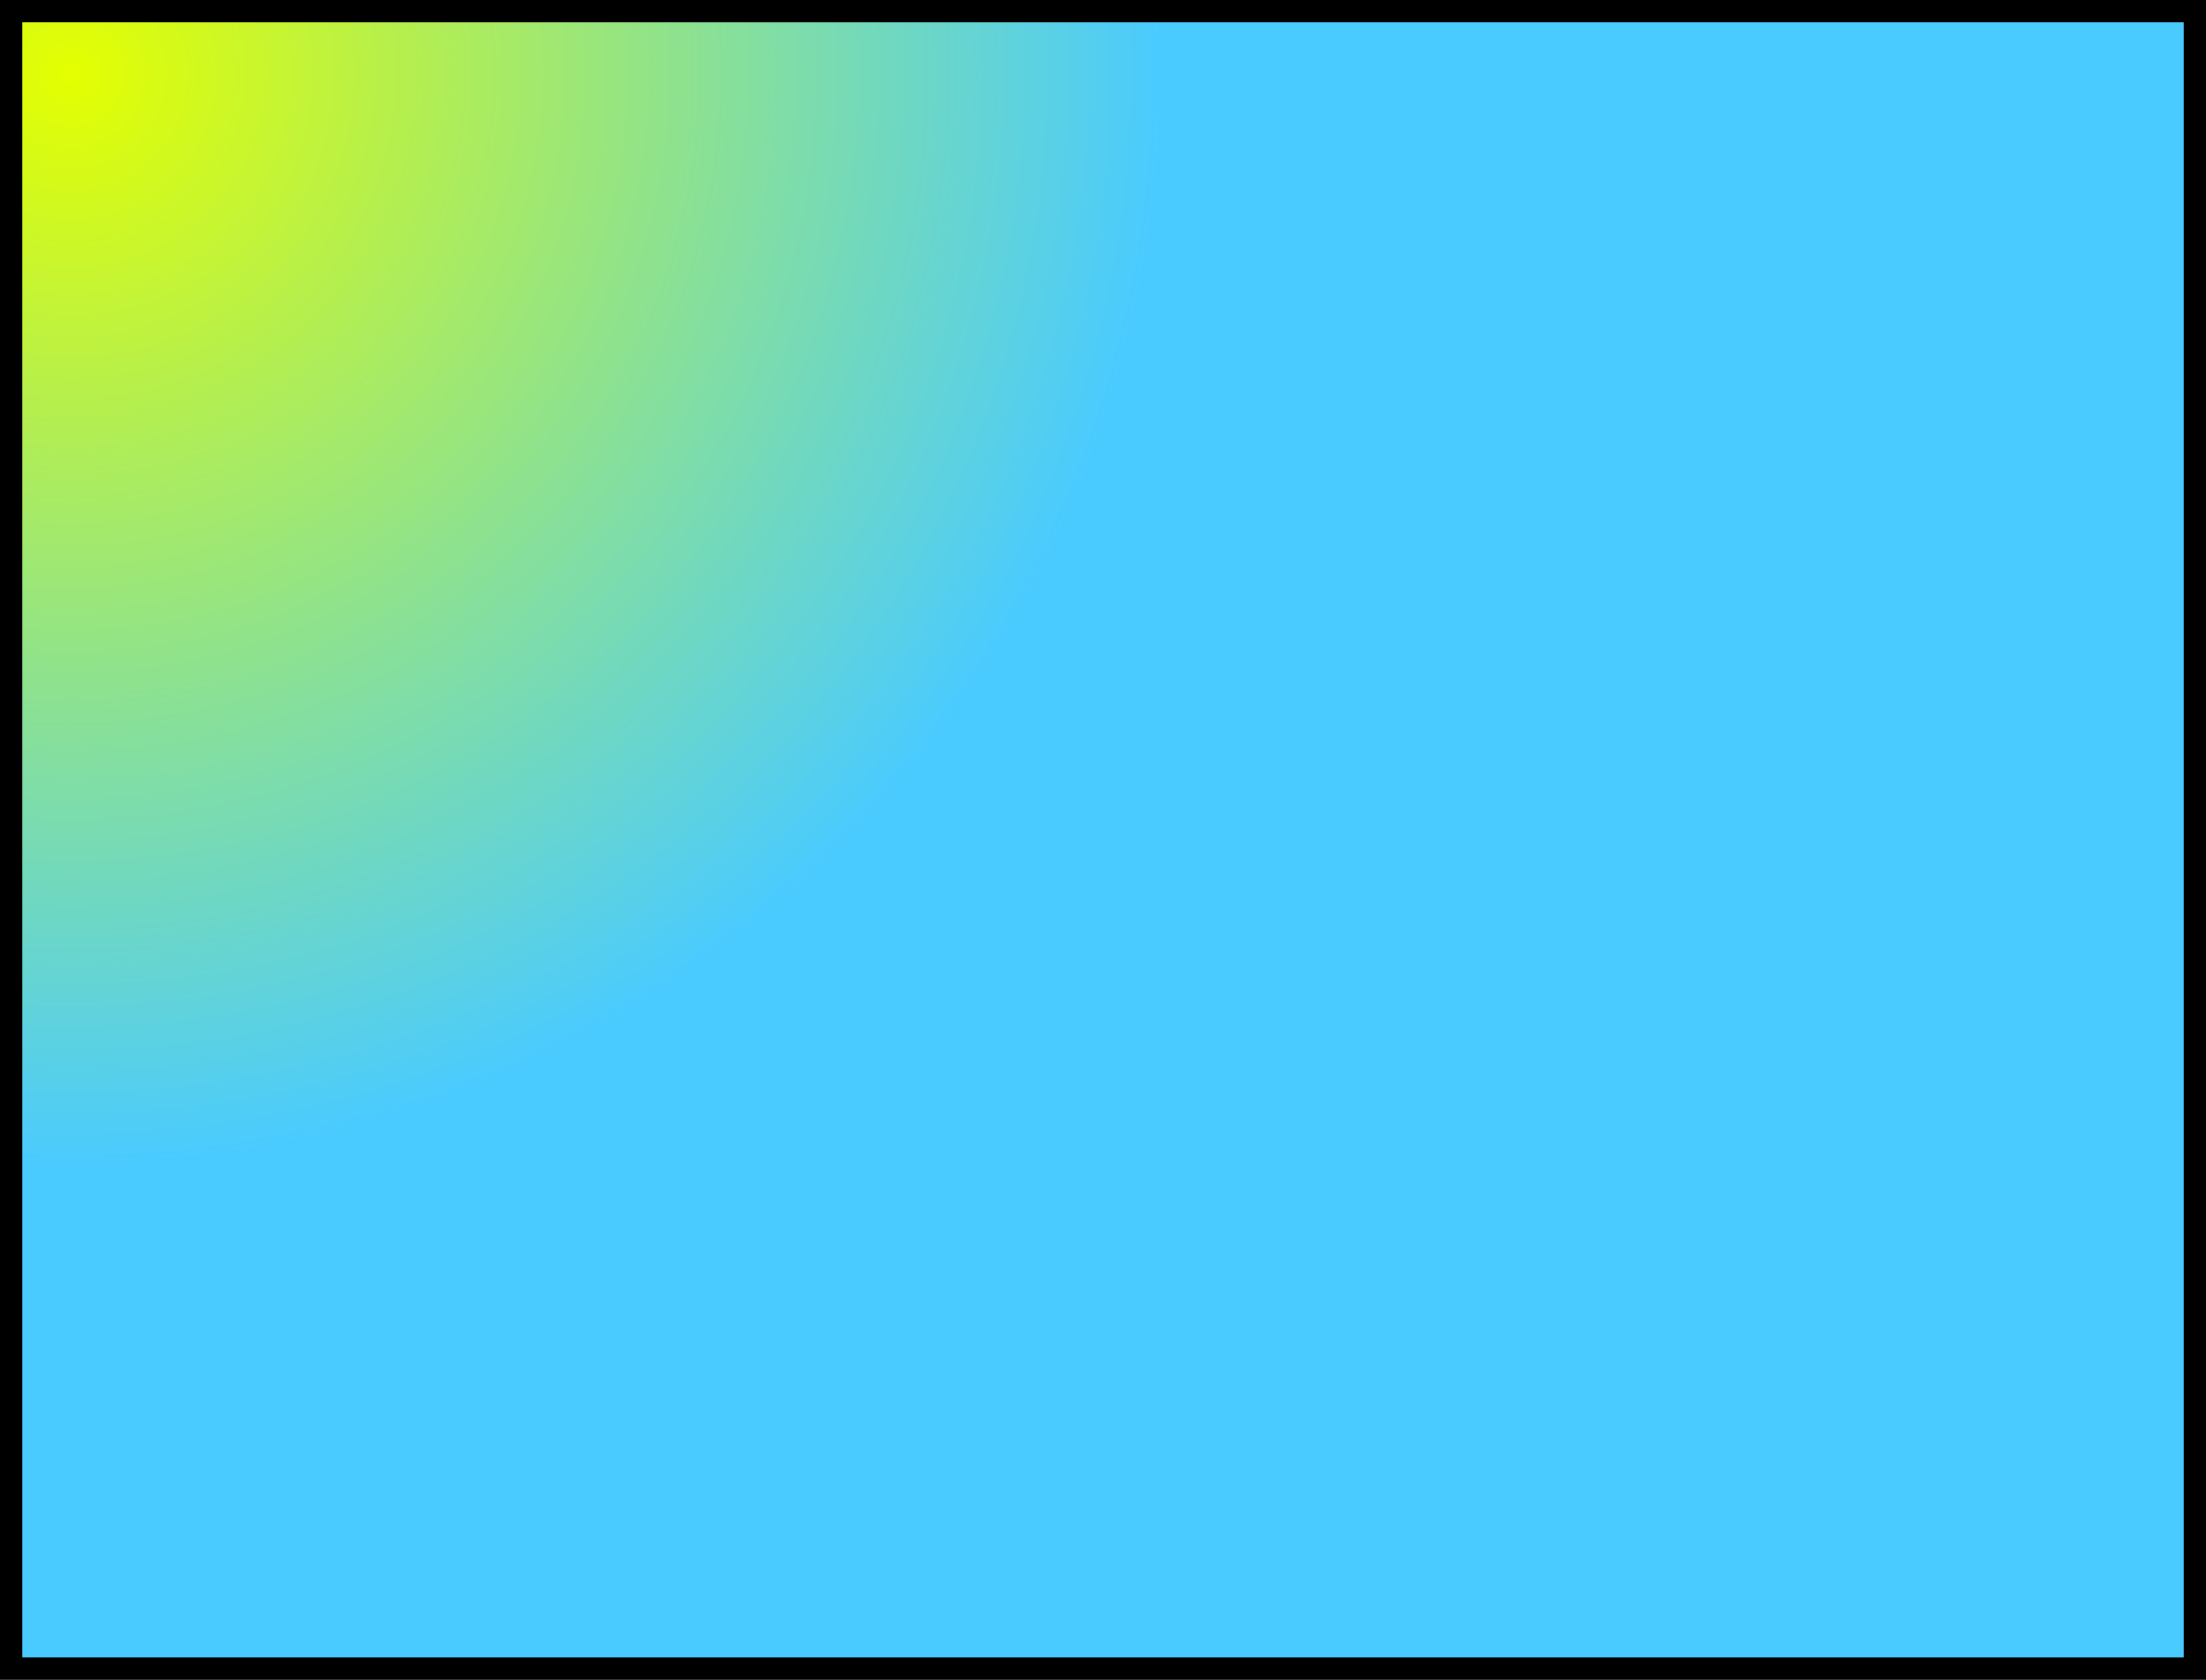 <svg version="1.1" xmlns="http://www.w3.org/2000/svg" xmlns:xlink="http://www.w3.org/1999/xlink" width="495" height="376.922" viewBox="0,0,495,376.922"><rect x="0" y="0" width="495" height="376.922" fill="#808080" stroke="none"/><defs><radialGradient cx="8.882" cy="8.112" r="245" gradientUnits="userSpaceOnUse" id="color-1"><stop offset="0" stop-color="#e4ff00"/><stop offset="1" stop-color="#4acbff"/></radialGradient></defs><g transform="translate(7,8.422)"><g data-paper-data="{&quot;isPaintingLayer&quot;:true}" fill="url(#color-1)" fill-rule="nonzero" stroke="#000000" stroke-width="5" stroke-linecap="butt" stroke-linejoin="miter" stroke-miterlimit="10" stroke-dasharray="" stroke-dashoffset="0" style="mix-blend-mode: normal"><path d="M-4.5,366v-371.922h490v371.922z"/></g></g></svg>